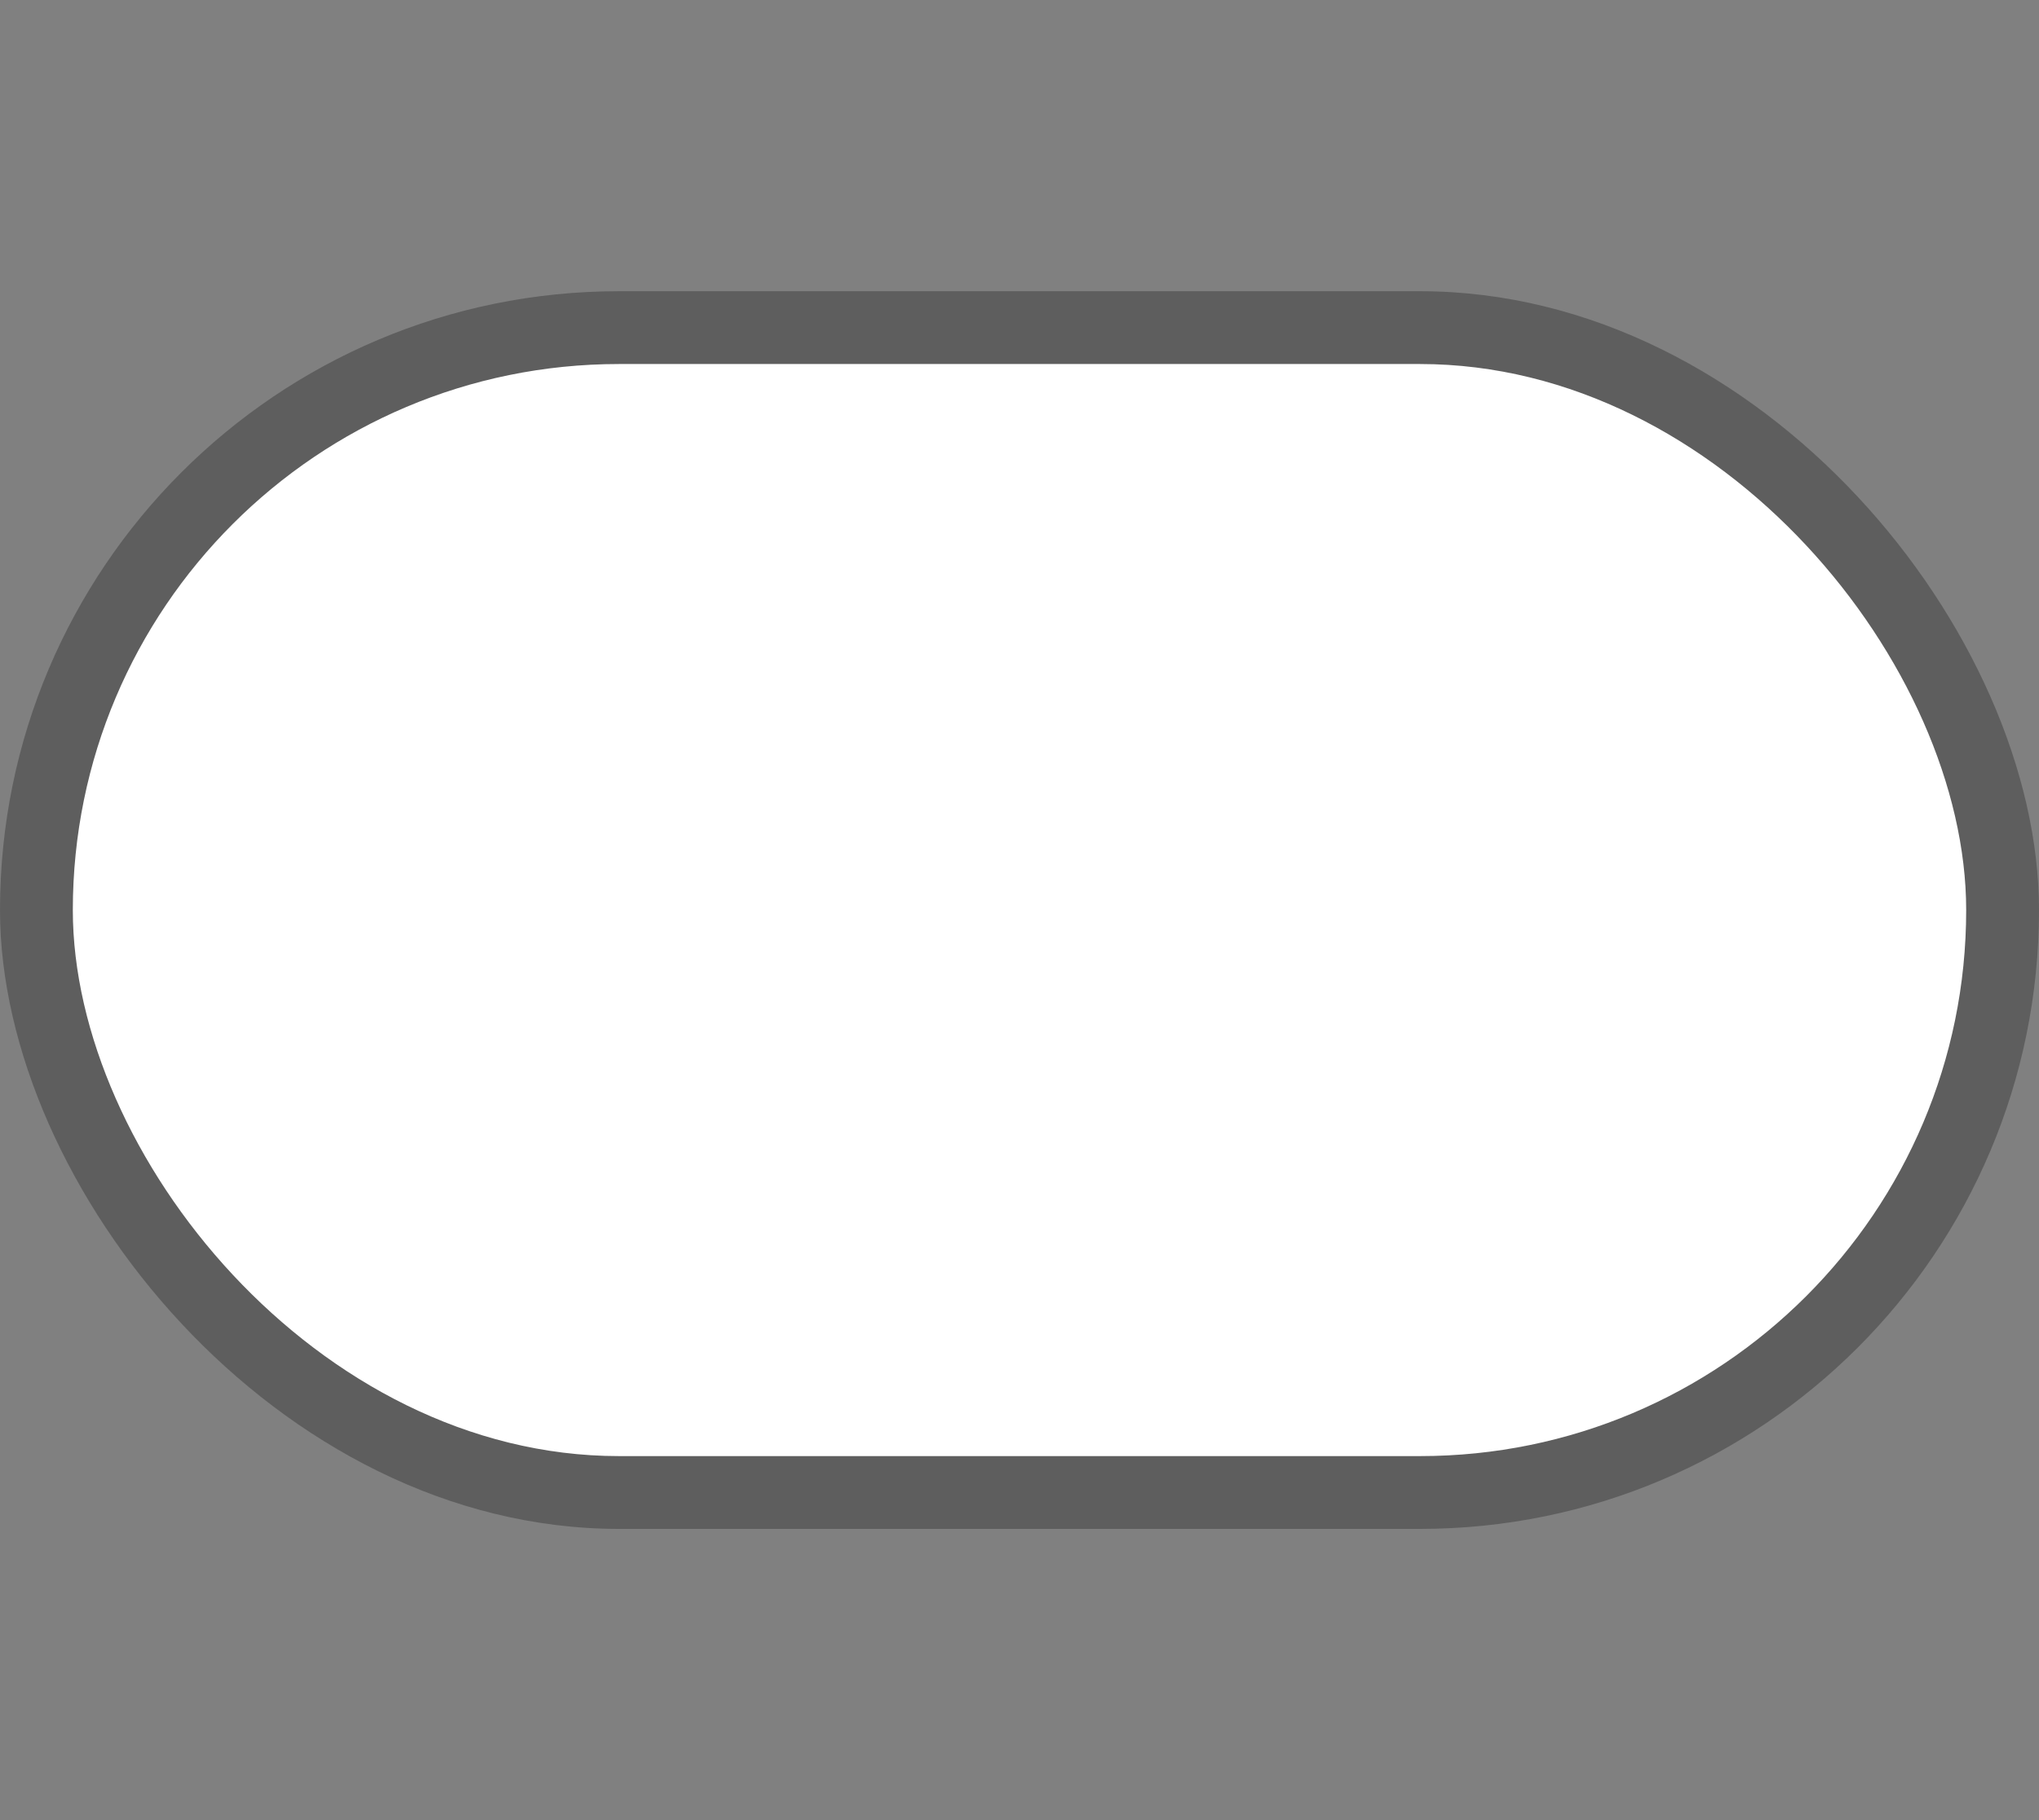 <svg width="28" height="25" viewBox="0 0 28 25" fill="none" xmlns="http://www.w3.org/2000/svg">
<rect x="0" y="0" width="28" height="25" fill="#808080" stroke="none"/>
<rect y="4" width="28" height="17" rx="8.5" fill="#515151" fill-opacity="0.7"/>
<rect x="1" y="5" width="26" height="15" rx="7.5" fill="white"/>
</svg>
